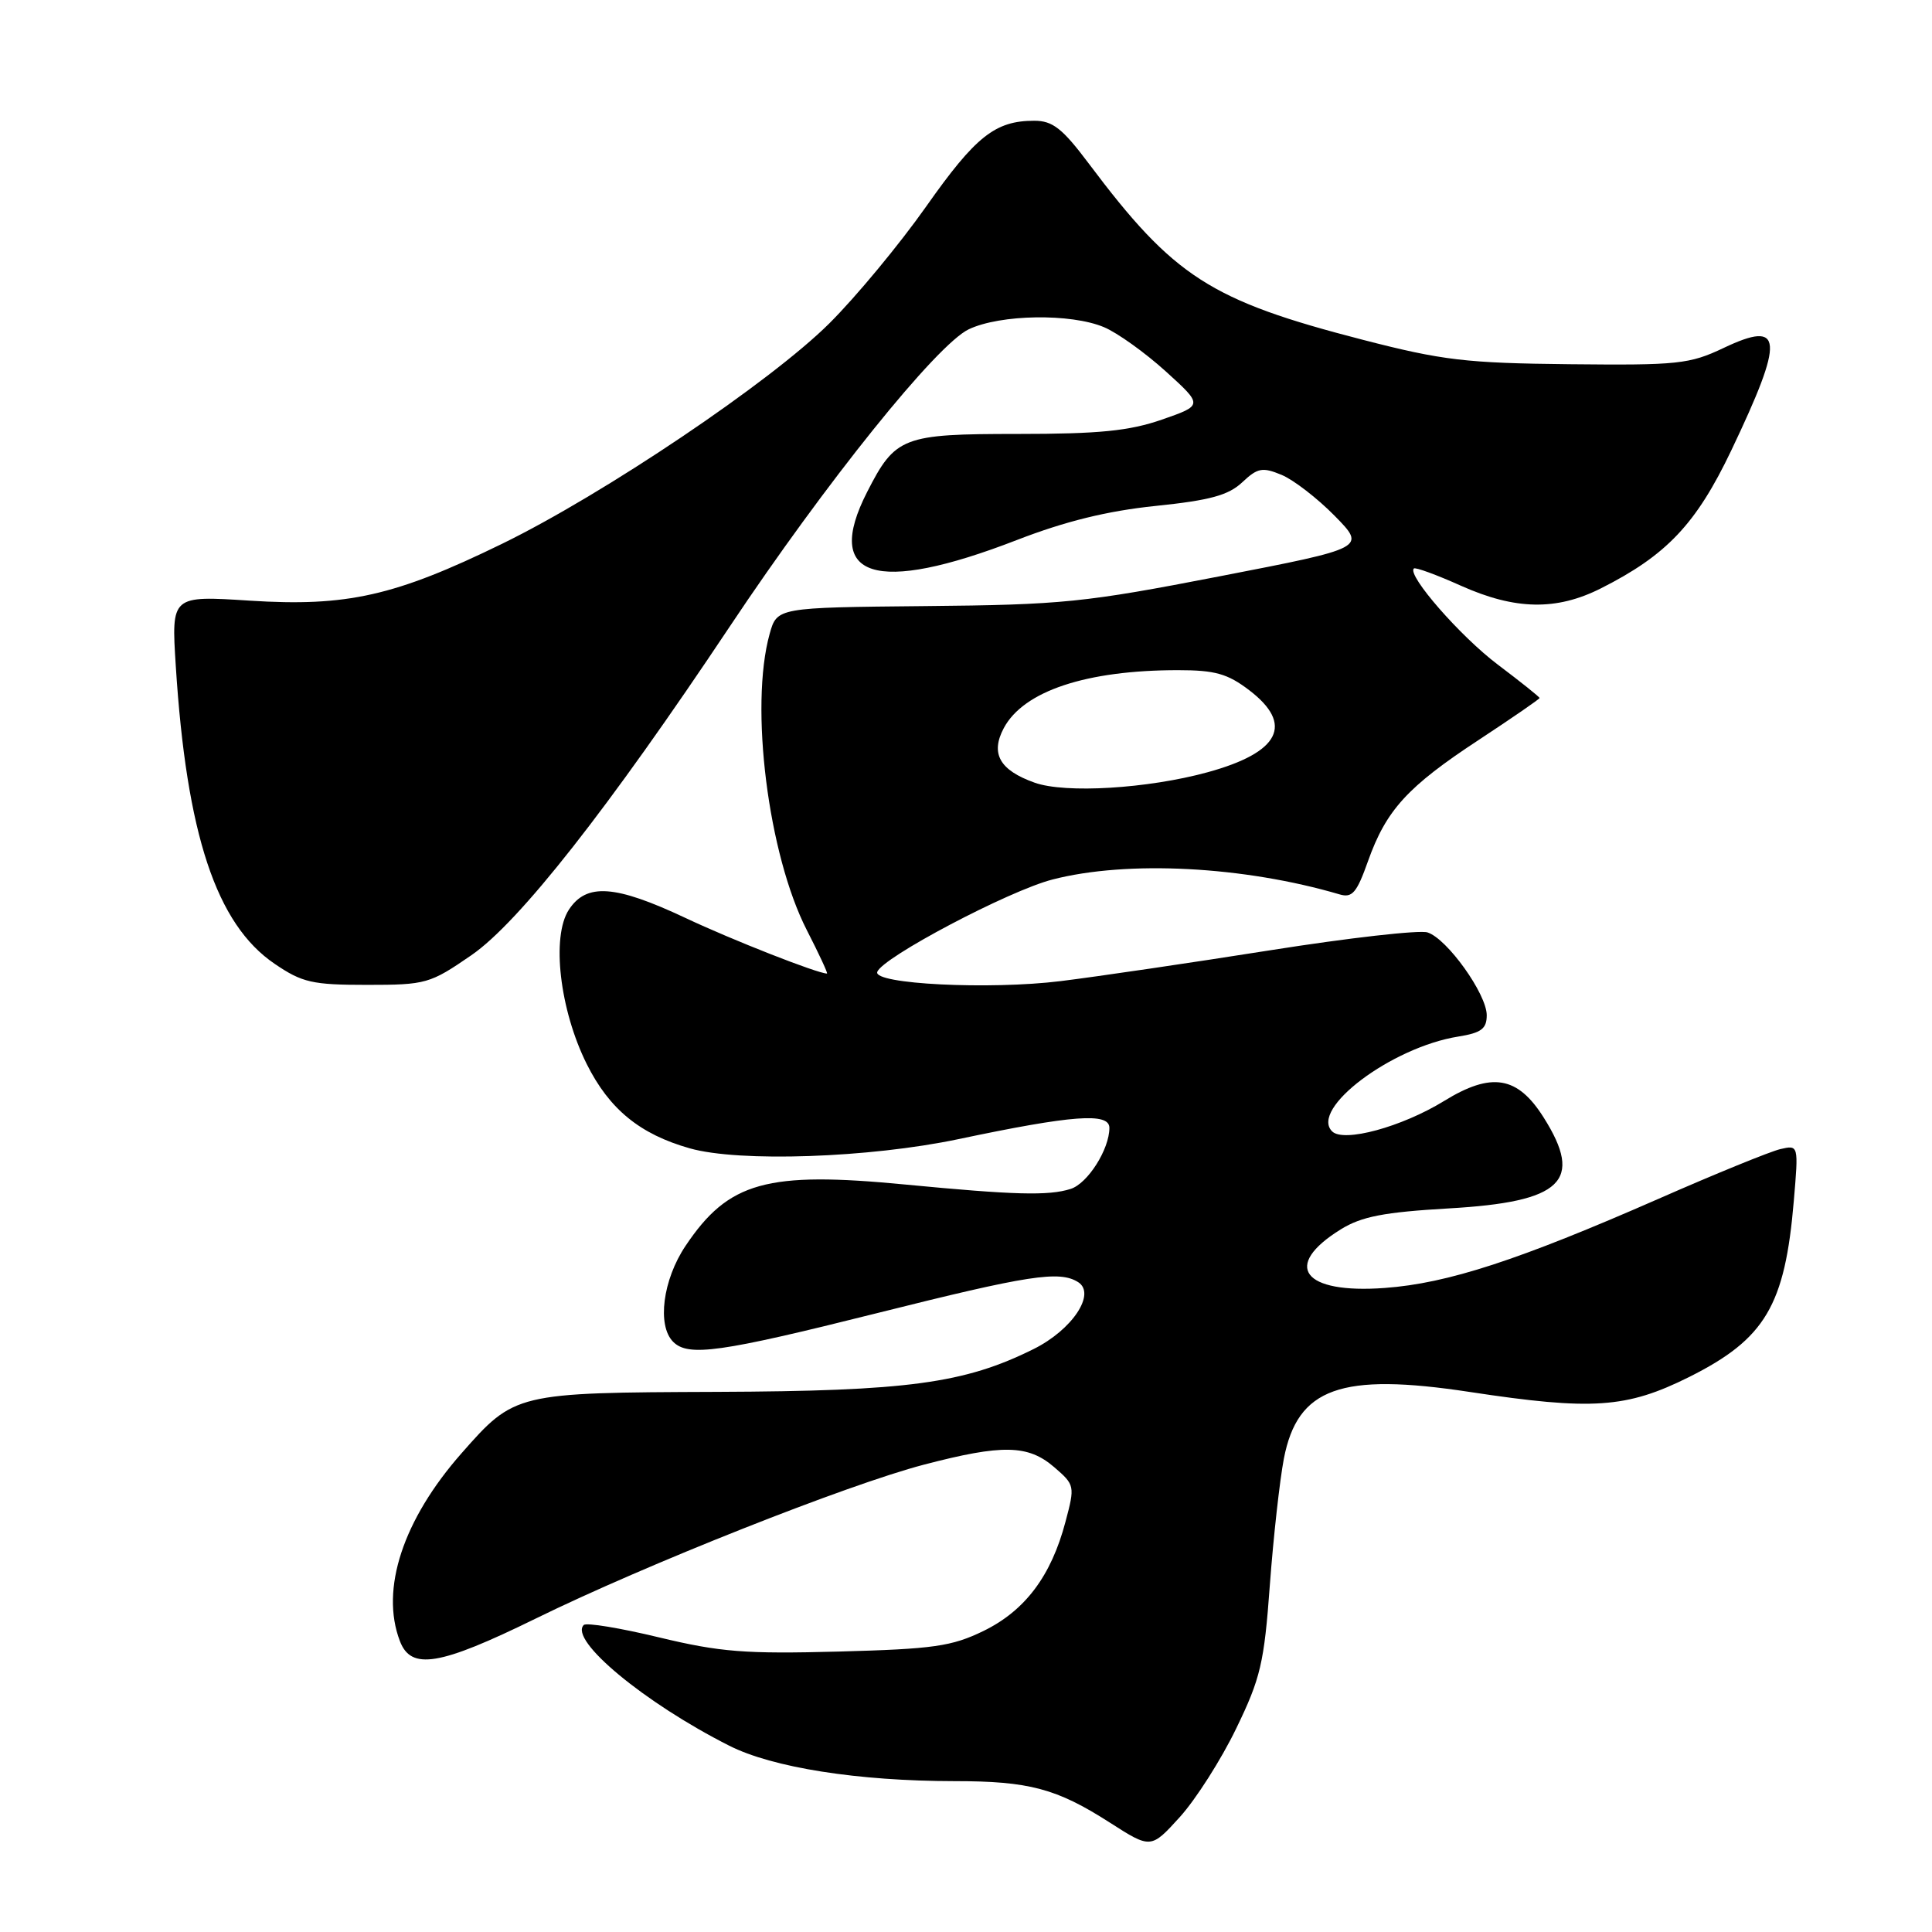 <?xml version="1.0" encoding="UTF-8" standalone="no"?>
<!DOCTYPE svg PUBLIC "-//W3C//DTD SVG 1.1//EN" "http://www.w3.org/Graphics/SVG/1.1/DTD/svg11.dtd" >
<svg xmlns="http://www.w3.org/2000/svg" xmlns:xlink="http://www.w3.org/1999/xlink" version="1.1" viewBox="0 0 256 256">
 <g >
 <path fill="currentColor"
d=" M 163.80 229.04 C 167.03 222.39 167.51 220.34 168.26 210.04 C 168.73 203.69 169.57 196.15 170.12 193.27 C 171.94 183.89 177.64 181.84 194.74 184.44 C 211.00 186.91 215.52 186.60 223.84 182.45 C 233.90 177.41 236.52 173.00 237.69 159.11 C 238.32 151.71 238.32 151.71 235.91 152.26 C 234.58 152.57 227.31 155.53 219.76 158.85 C 201.20 166.99 191.83 170.05 183.50 170.66 C 172.63 171.47 169.83 167.74 177.67 162.89 C 180.42 161.19 183.38 160.62 191.97 160.12 C 207.02 159.26 209.88 156.52 204.54 148.07 C 201.08 142.58 197.64 142.01 191.34 145.89 C 185.74 149.33 178.03 151.43 176.51 149.91 C 173.53 146.93 184.39 138.76 193.23 137.35 C 196.28 136.86 197.00 136.32 197.00 134.52 C 197.00 131.72 191.75 124.37 189.15 123.55 C 188.08 123.21 178.72 124.27 168.35 125.91 C 157.98 127.55 145.48 129.39 140.56 130.00 C 131.11 131.17 115.70 130.40 116.24 128.79 C 116.87 126.89 133.66 118.03 139.46 116.54 C 149.40 113.97 164.82 114.78 177.50 118.51 C 179.18 119.01 179.78 118.30 181.27 114.10 C 183.68 107.33 186.50 104.24 195.96 98.03 C 200.38 95.12 204.00 92.63 204.00 92.49 C 204.00 92.35 201.51 90.36 198.46 88.06 C 193.49 84.31 186.44 76.23 187.34 75.33 C 187.53 75.13 190.35 76.16 193.60 77.62 C 200.78 80.83 206.23 80.93 212.11 77.97 C 220.84 73.57 224.75 69.44 229.41 59.67 C 236.49 44.82 236.31 42.34 228.38 46.11 C 223.87 48.25 222.32 48.41 208.00 48.26 C 194.27 48.12 191.14 47.75 180.60 45.03 C 160.37 39.81 155.56 36.72 144.26 21.66 C 140.77 17.01 139.48 16.00 137.05 16.00 C 131.86 16.00 129.28 18.05 122.71 27.38 C 119.17 32.40 113.40 39.36 109.89 42.85 C 102.07 50.63 80.01 65.48 66.50 72.07 C 52.33 78.98 45.96 80.41 33.10 79.59 C 22.70 78.92 22.70 78.92 23.29 88.21 C 24.71 110.57 28.66 122.46 36.39 127.71 C 40.05 130.20 41.38 130.50 48.63 130.50 C 56.45 130.50 56.97 130.35 62.46 126.57 C 68.77 122.23 80.59 107.18 96.71 83.00 C 109.35 64.03 124.14 45.63 128.37 43.63 C 132.54 41.65 141.88 41.50 146.28 43.35 C 148.05 44.09 151.73 46.73 154.46 49.20 C 159.42 53.70 159.42 53.70 153.96 55.60 C 149.63 57.10 145.67 57.50 134.86 57.50 C 119.59 57.50 118.64 57.86 114.89 65.21 C 109.07 76.62 115.96 78.83 134.73 71.56 C 141.16 69.07 146.73 67.70 153.11 67.04 C 160.31 66.30 162.77 65.63 164.60 63.91 C 166.64 61.99 167.27 61.87 169.81 62.92 C 171.40 63.58 174.57 66.03 176.86 68.36 C 181.02 72.60 181.02 72.60 161.63 76.36 C 143.69 79.84 140.78 80.14 122.60 80.31 C 102.96 80.50 102.96 80.50 101.98 84.00 C 99.31 93.60 101.78 113.23 106.91 123.25 C 108.53 126.41 109.73 129.00 109.58 129.00 C 108.35 129.00 97.03 124.56 90.80 121.62 C 81.50 117.25 77.71 116.98 75.38 120.54 C 73.04 124.11 74.16 133.81 77.75 141.00 C 80.74 146.98 84.79 150.29 91.40 152.16 C 97.96 154.02 115.16 153.43 127.00 150.94 C 142.14 147.75 147.00 147.39 147.00 149.45 C 147.00 152.29 144.12 156.83 141.86 157.54 C 138.95 158.47 134.36 158.34 119.99 156.96 C 101.57 155.18 96.54 156.58 90.84 165.08 C 87.82 169.58 87.04 175.64 89.20 177.80 C 91.20 179.80 95.42 179.21 116.20 174.00 C 136.34 168.95 140.39 168.33 142.86 169.89 C 145.27 171.42 142.07 176.22 136.95 178.76 C 127.78 183.32 120.24 184.33 95.00 184.43 C 68.34 184.53 68.19 184.57 61.16 192.56 C 53.40 201.37 50.37 210.58 52.98 217.43 C 54.46 221.35 58.21 220.73 70.98 214.47 C 85.51 207.34 112.27 196.73 122.44 194.07 C 132.82 191.36 136.22 191.42 139.68 194.40 C 142.42 196.76 142.45 196.89 141.18 201.65 C 139.29 208.82 135.83 213.42 130.32 216.11 C 126.10 218.16 123.71 218.50 111.13 218.84 C 98.76 219.17 95.44 218.91 87.36 216.97 C 82.19 215.72 77.69 214.98 77.35 215.32 C 75.36 217.31 85.38 225.63 96.62 231.31 C 102.36 234.22 113.68 236.00 126.47 236.01 C 136.36 236.01 140.01 236.99 147.02 241.48 C 152.50 244.99 152.50 244.99 156.35 240.75 C 158.46 238.41 161.82 233.14 163.80 229.04 Z  M 137.10 103.71 C 132.45 102.06 131.21 99.85 133.01 96.47 C 135.64 91.56 143.94 88.80 156.10 88.80 C 161.00 88.80 162.66 89.27 165.52 91.45 C 171.48 95.99 169.60 99.70 160.00 102.33 C 152.08 104.50 141.17 105.16 137.10 103.71 Z "/>
</g>
</svg>